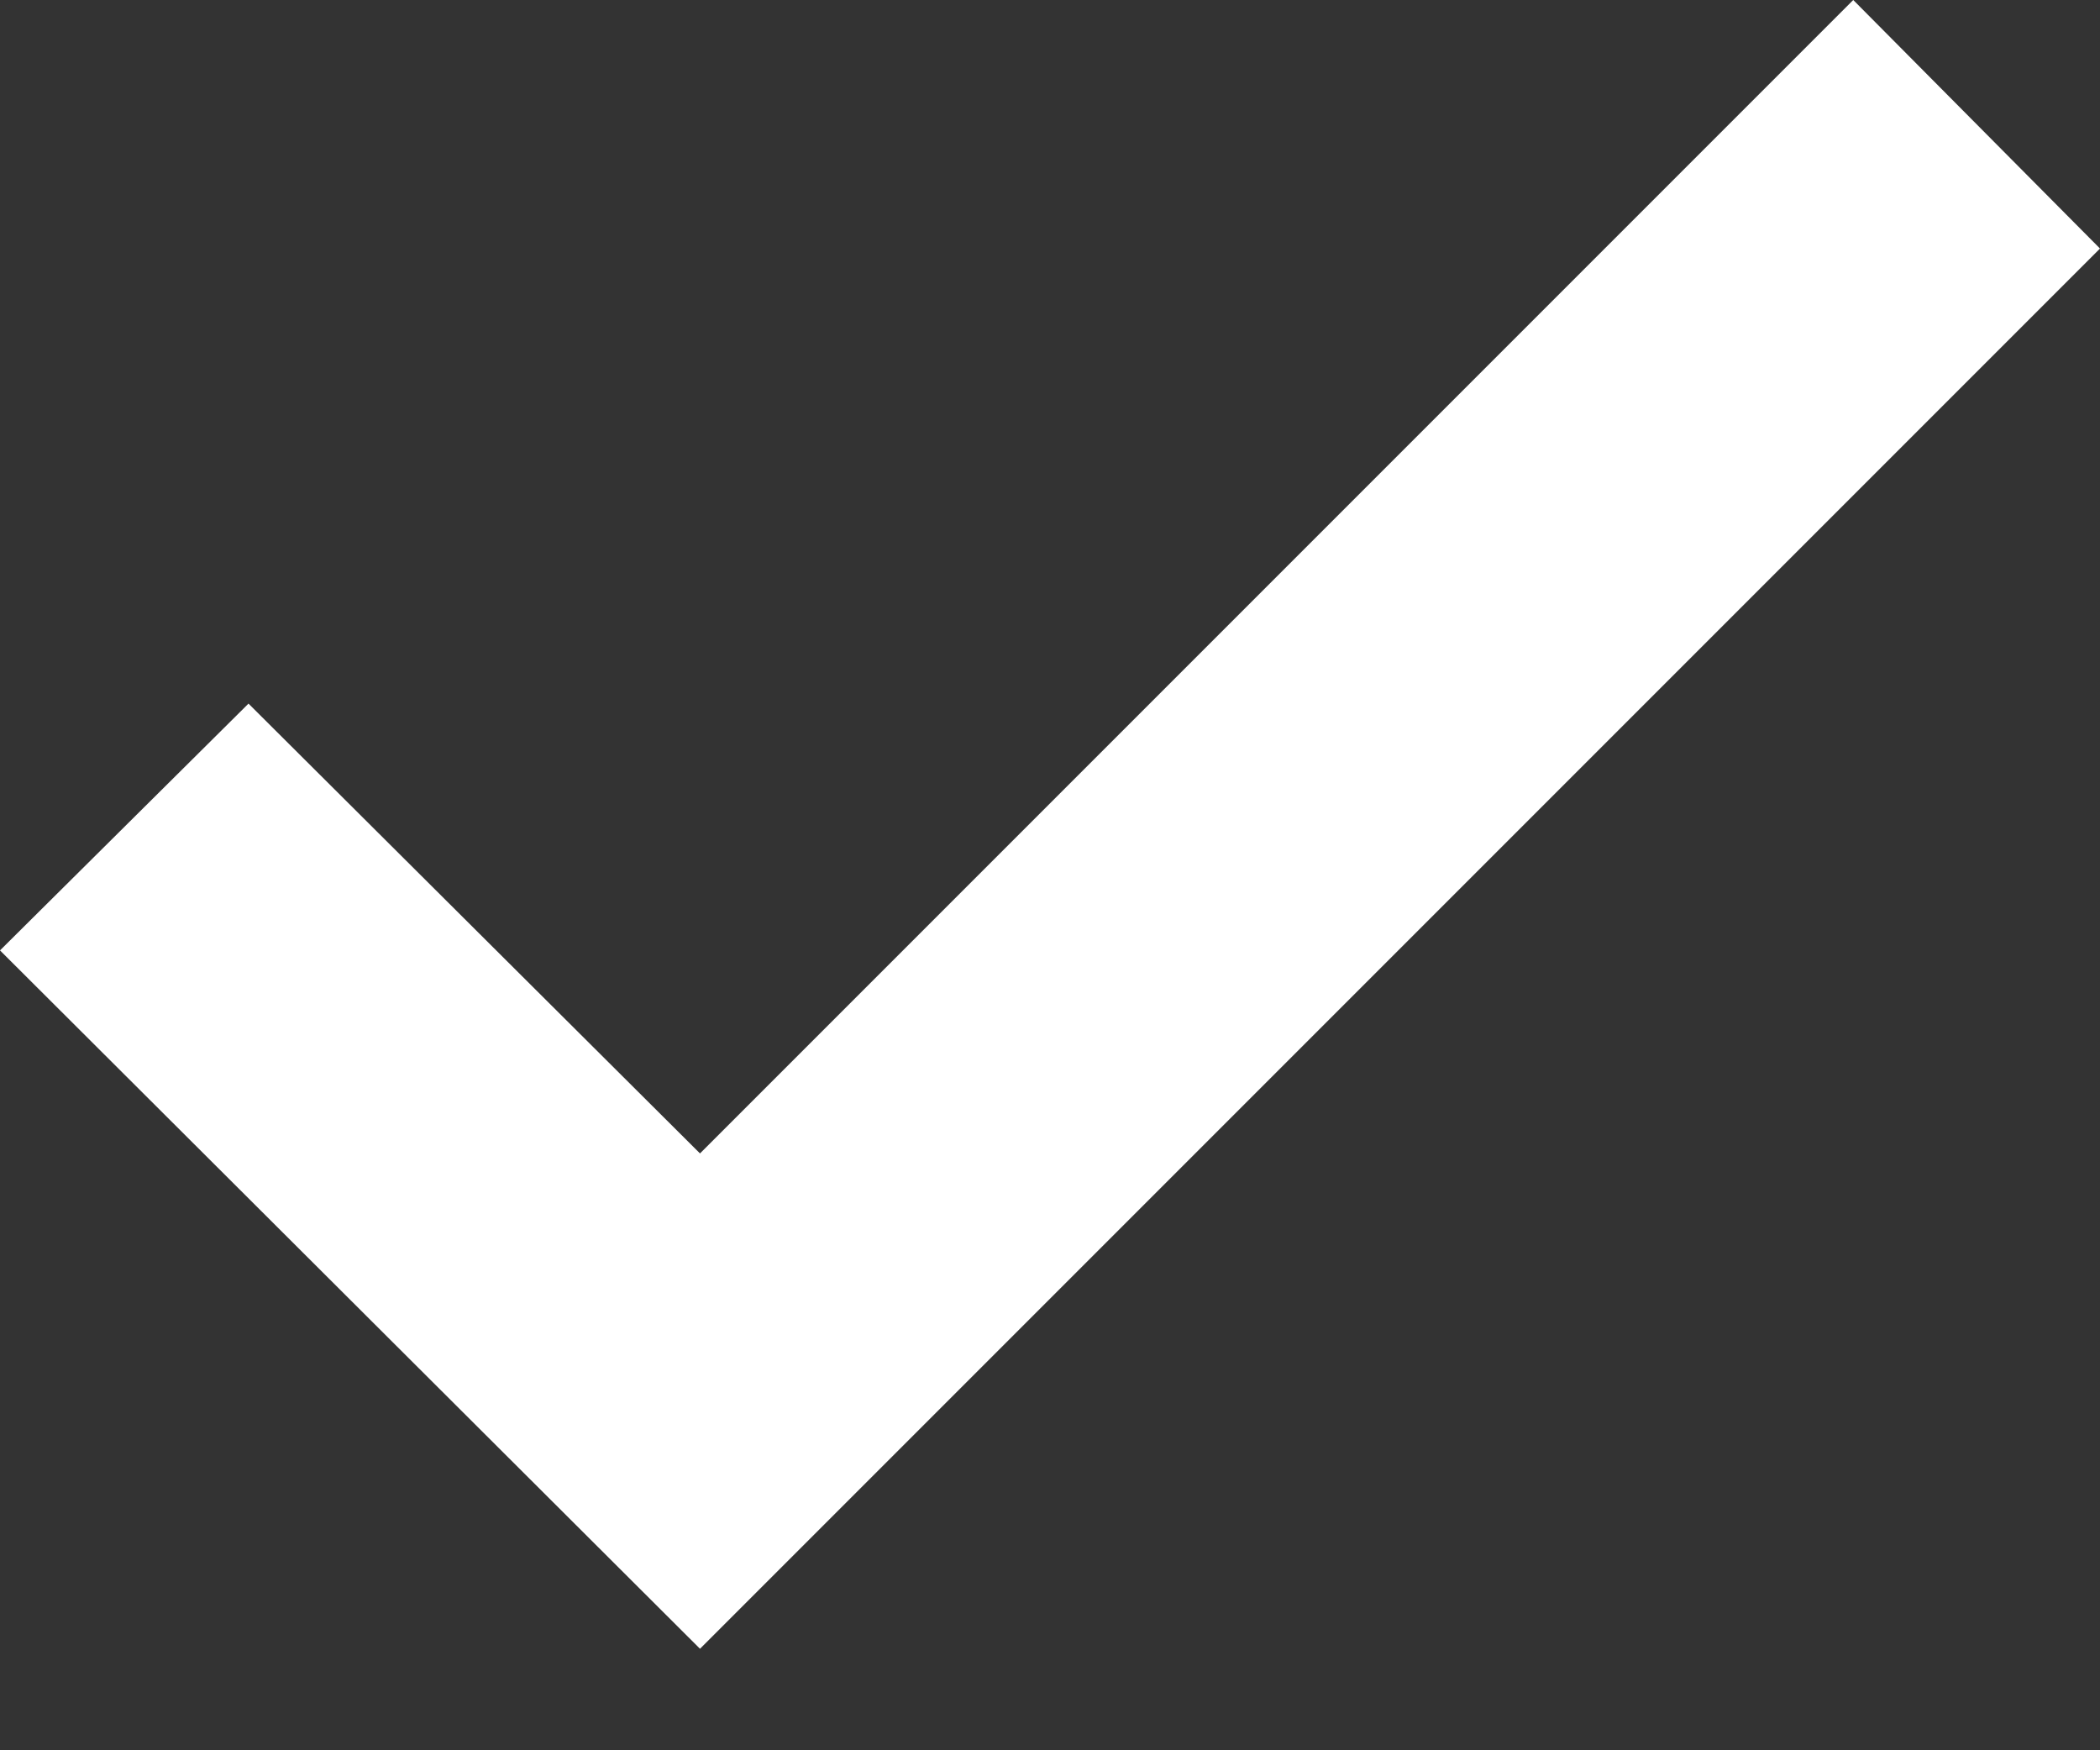 <svg width="12" height="10" viewBox="0 0 12 10" fill="none" xmlns="http://www.w3.org/2000/svg">
<rect x="0" y="0" width="12" height="10" fill="#333333" stroke="none"/>
<path d="M12 1.42L10.59 0L4 6.59L1.42 4.02L0 5.43L4 9.42L12 1.42Z" fill="white"/>
</svg>
